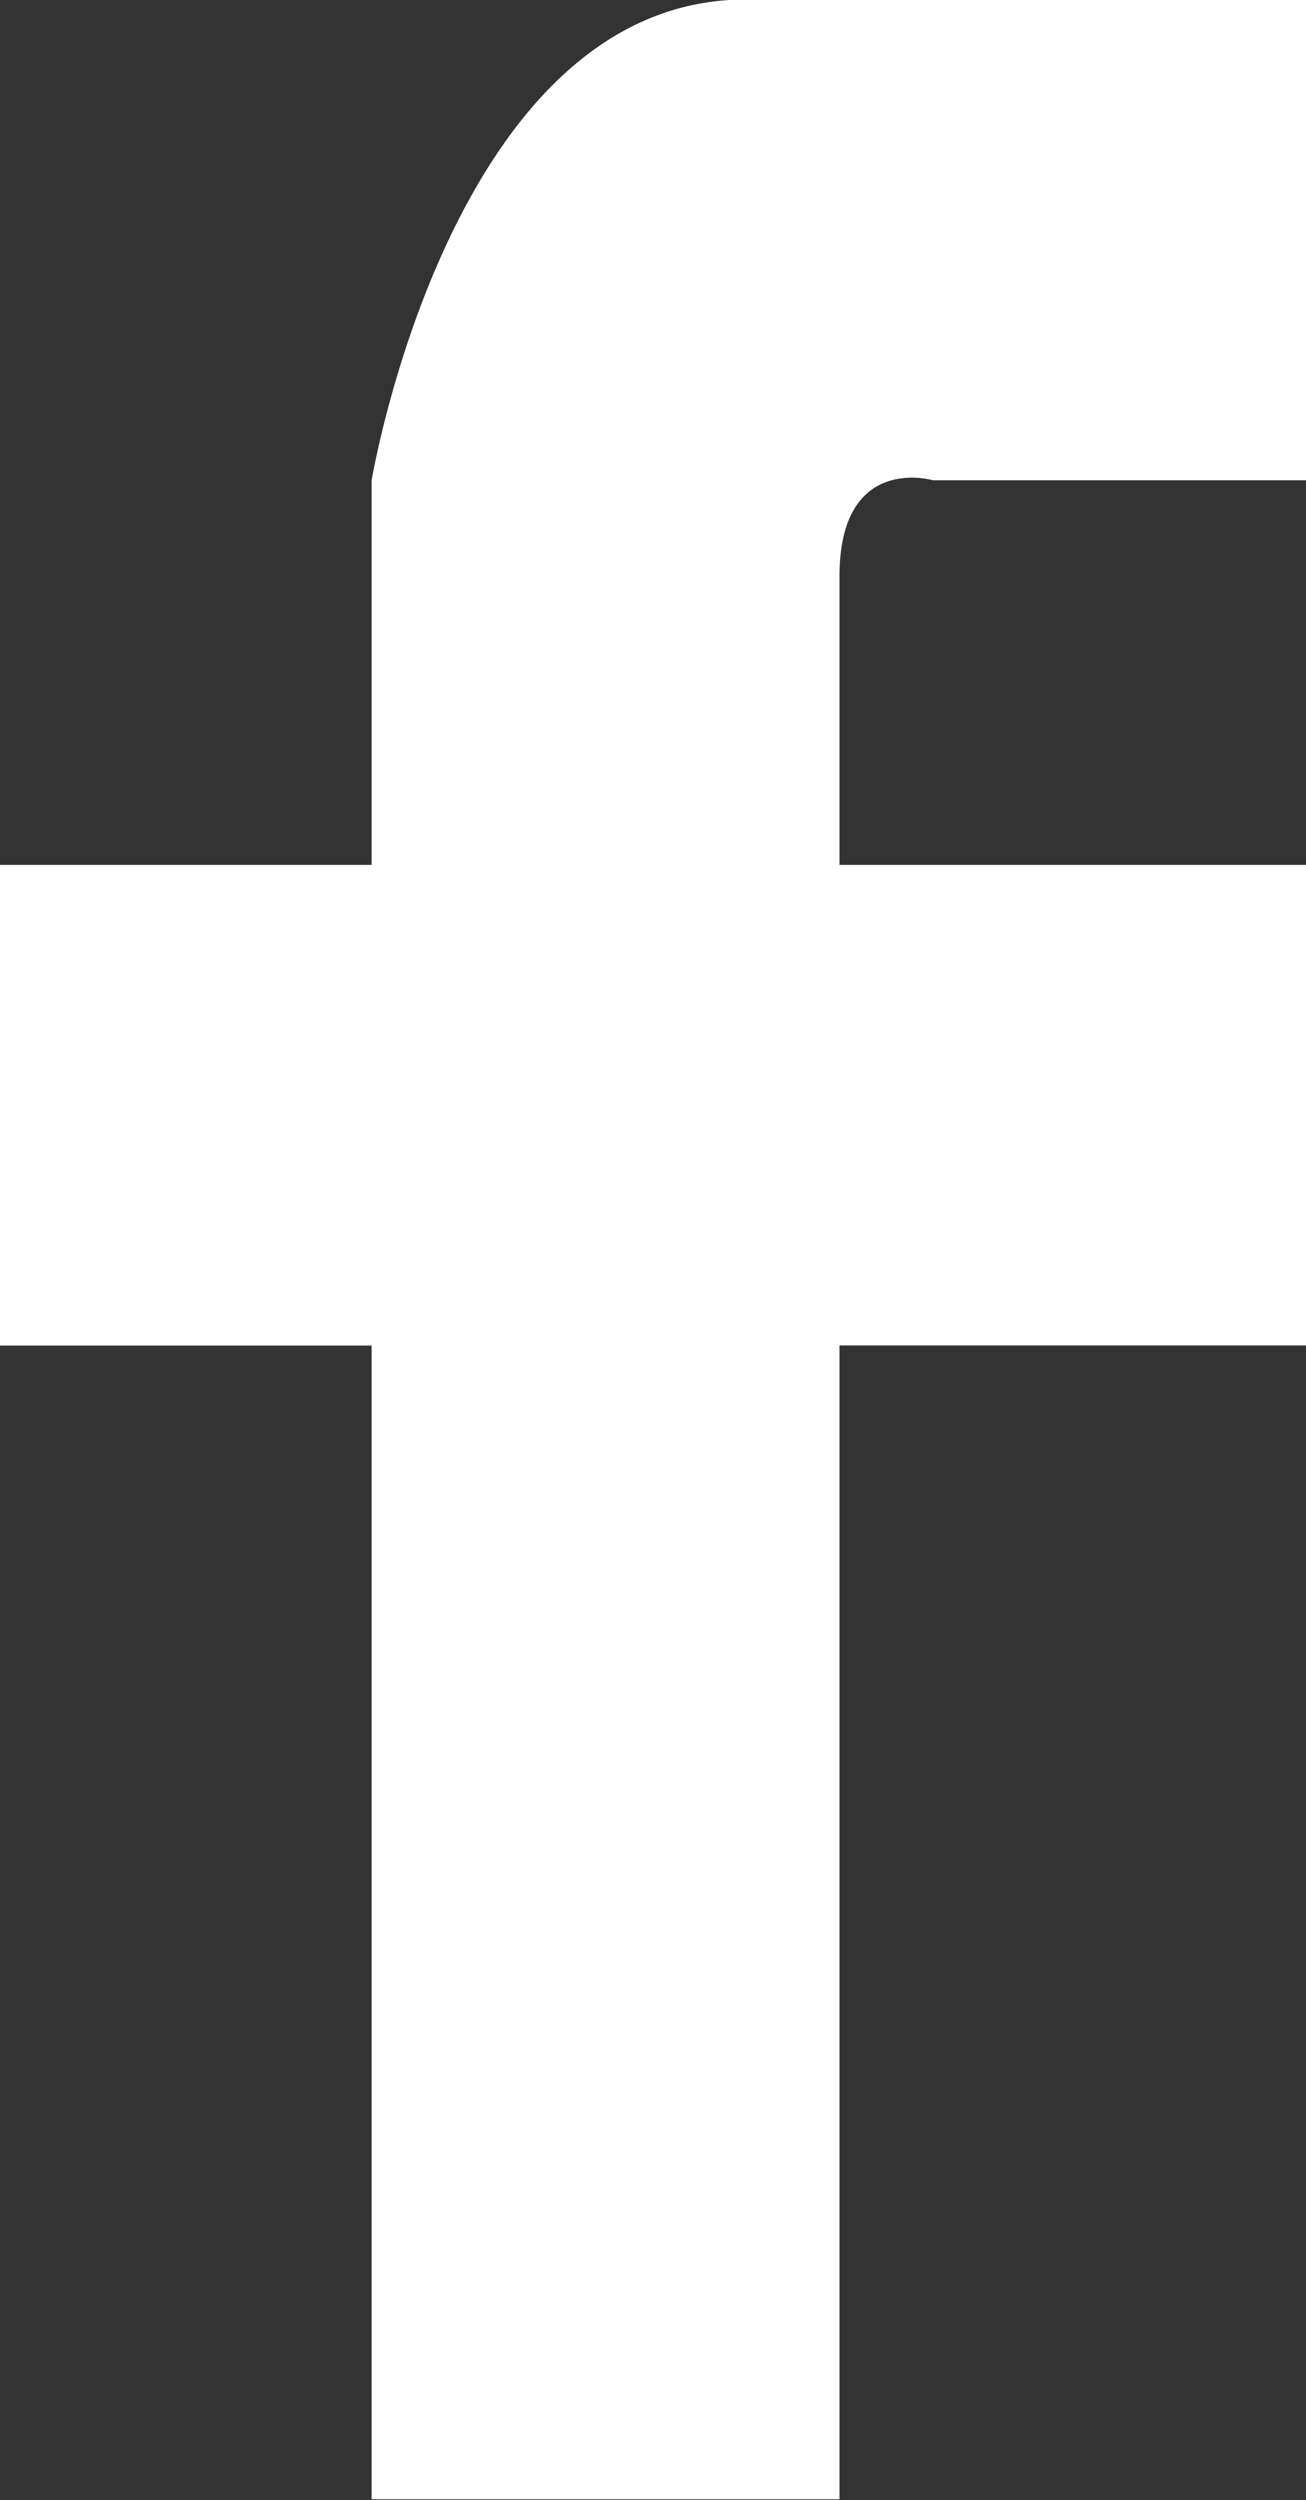 <svg xmlns="http://www.w3.org/2000/svg" width="9.91" height="18.968" viewBox="0 0 9.91 18.968">
  <rect x="0" y="0" width="9.91" height="18.968" fill="#333333" stroke="none"/>
<defs>
    <style>
      .cls-1 {
        fill: #fff;
        fill-rule: evenodd;
      }
    </style>
  </defs>
  <path id="Rounded_Rectangle_6" data-name="Rounded Rectangle 6" class="cls-1" d="M1465.13,178.5h-3.54v-2.189c0-.938.71-0.729,0.71-0.729h2.83v-3.648h-4.25c-2.23,0-2.84,3.648-2.84,3.648V178.5h-2.83v3.647h2.83V190.9h3.55v-8.754h3.54V178.5Z" transform="translate(-1455.22 -171.938)"/>
</svg>
